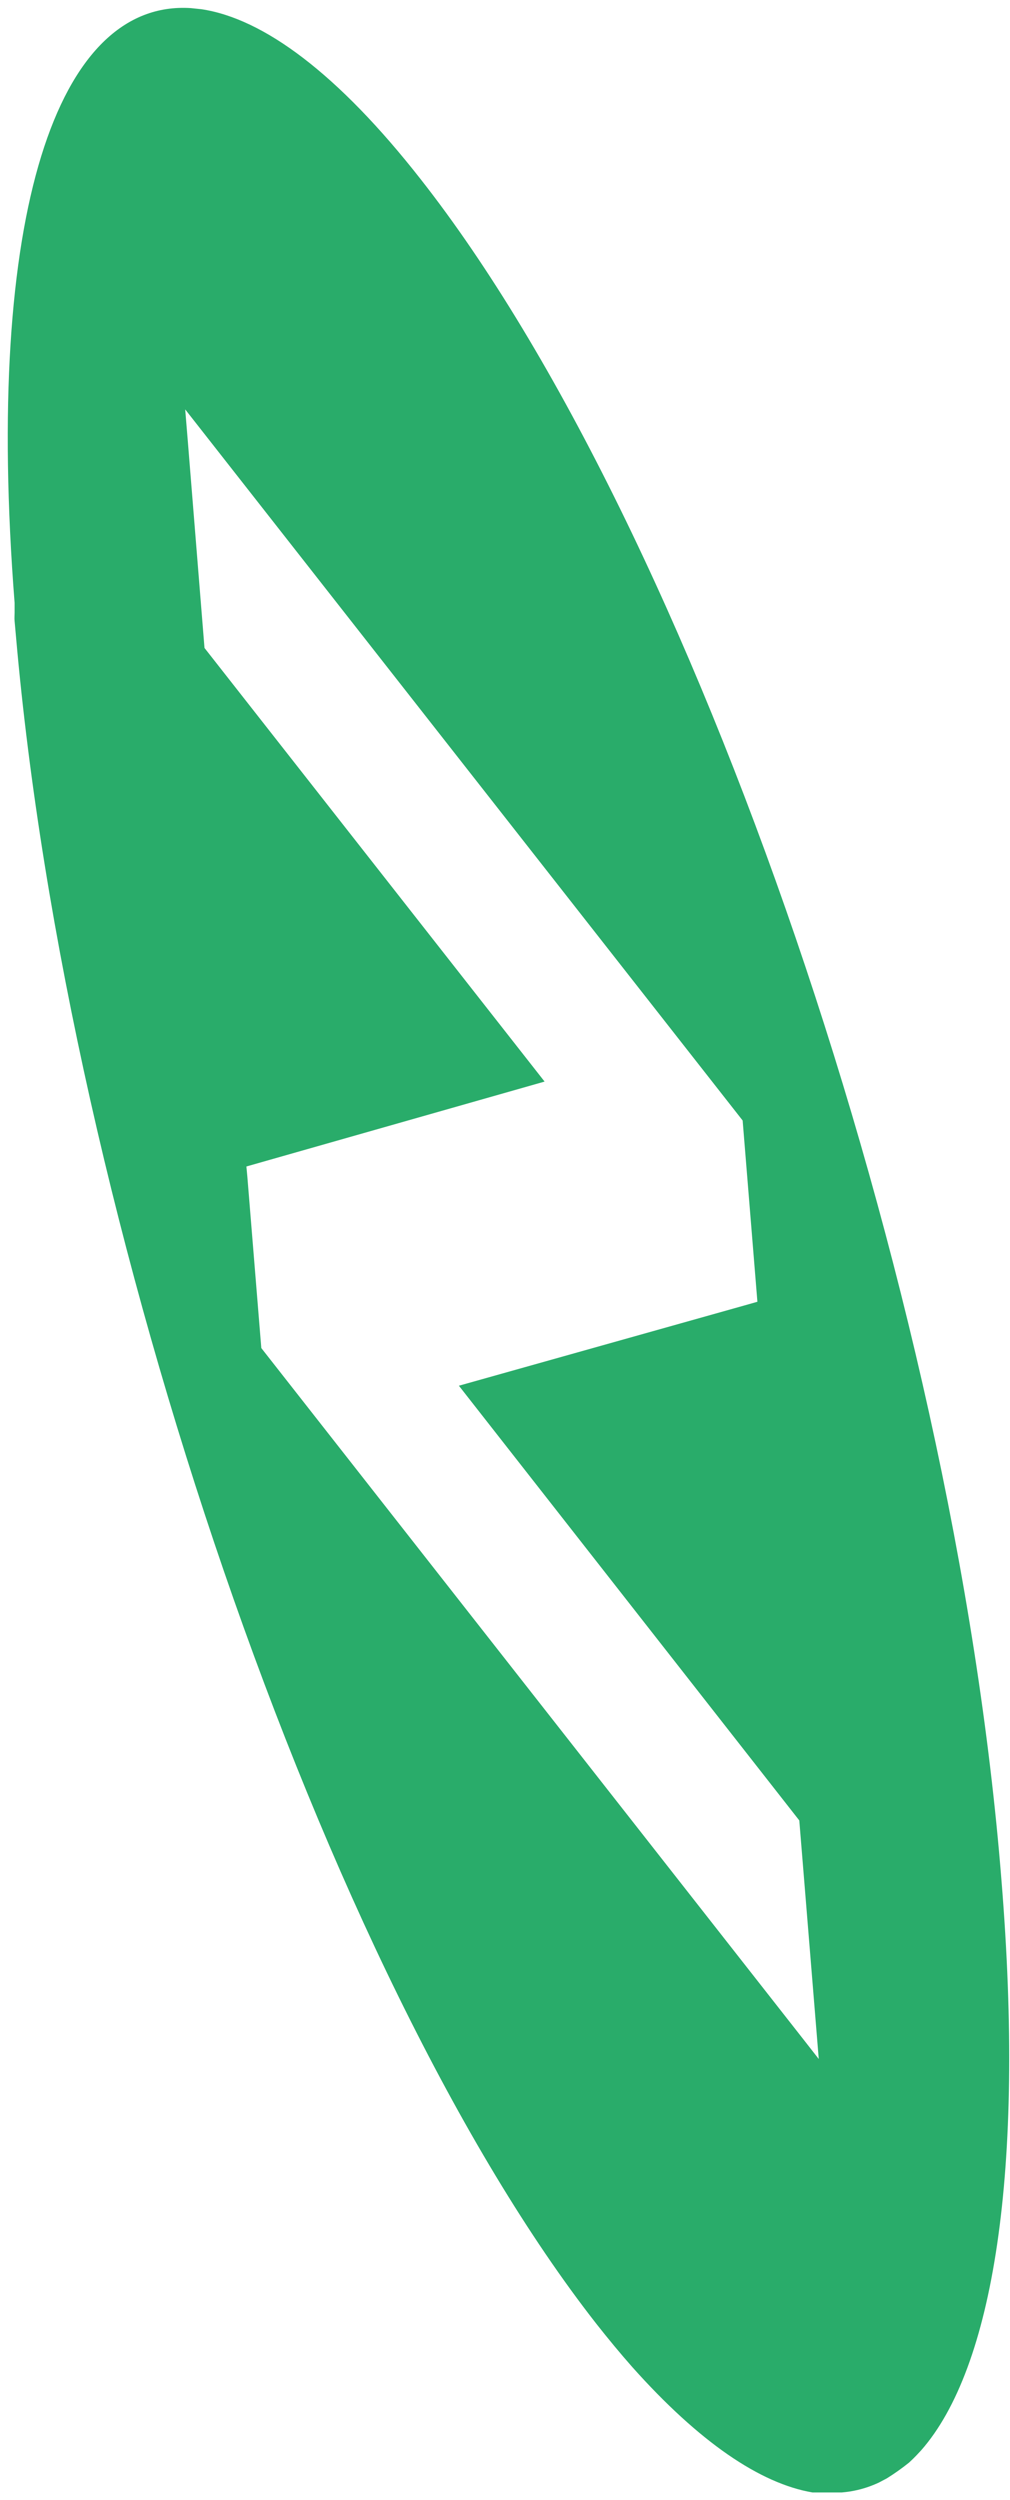 <svg width="80" height="198" viewBox="0 0 80 198" fill="none" xmlns="http://www.w3.org/2000/svg">
<path d="M33.328 14.204C54.932 41.725 75.592 102.039 79.321 148.89C81.211 172.061 78.65 187.599 72.969 194.075C72.721 194.349 72.459 194.622 72.198 194.871L71.999 195.057C71.44 195.505 70.855 195.921 70.247 196.3L69.613 196.636L69.389 196.736L69.153 196.835C68.359 197.154 67.52 197.351 66.667 197.419H65.424H65.013H64.628H64.355C60.215 196.711 55.392 193.441 50.072 187.475C49.139 186.418 48.182 185.262 47.213 184.031C25.782 156.597 5.346 97.091 1.269 50.452C1.195 49.656 1.182 49.445 1.157 49.209C1.132 48.972 1.157 48.749 1.157 48.525C1.157 48.301 1.157 47.966 1.157 47.754C-1.254 16.889 4.538 -0.042 15.117 0.642L15.95 0.729C20.872 1.463 26.777 5.838 33.328 14.204ZM59.992 103.108L58.823 88.751L14.669 32.427L14.881 35.001L16.198 51.322L43.136 85.668L19.517 92.393L19.592 93.201L20.698 106.775L63.696 161.607L64.852 163.086L63.31 144.191L36.348 109.758L58.985 103.394L59.992 103.108Z" fill="#29AC6A"/>
</svg>
